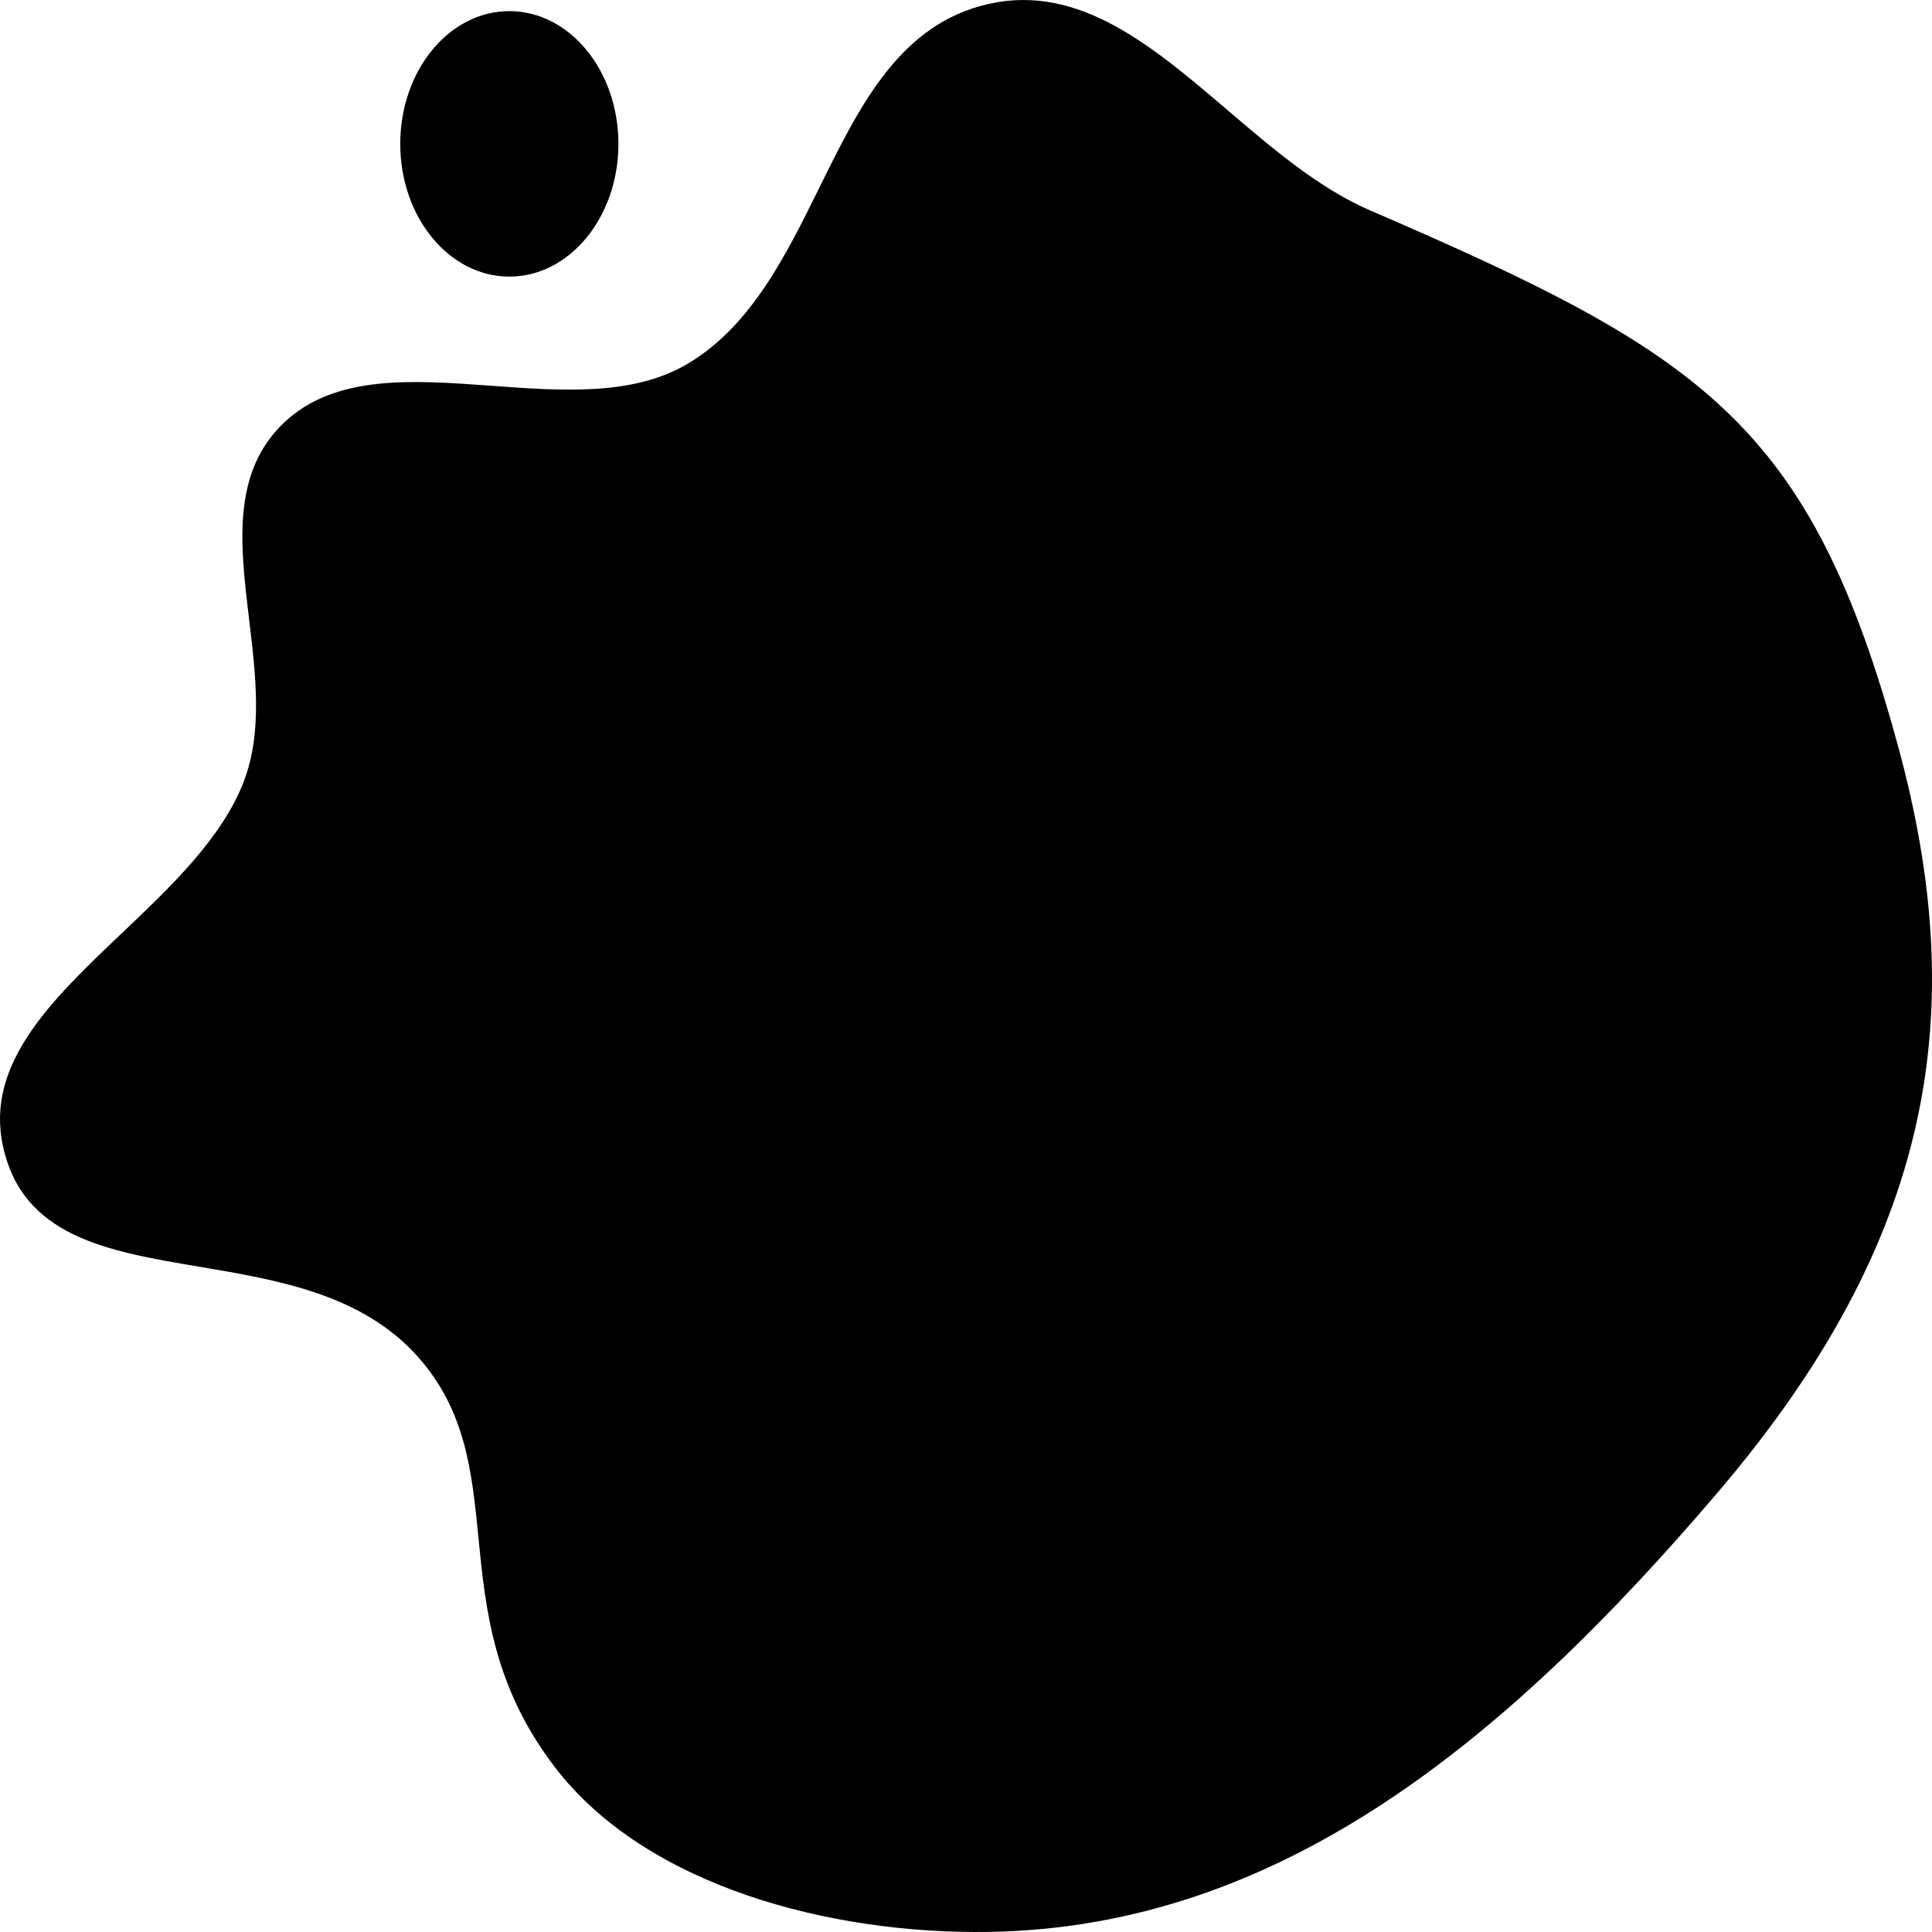 <svg width="300" height="300" fill="none" xmlns="http://www.w3.org/2000/svg"><path fill-rule="evenodd" clip-rule="evenodd" d="M190.655 17.14C178.978 7.173 167.587-2.55 153.529.607c-13.752 3.09-19.944 15.643-26.287 28.501-5.259 10.66-10.621 21.529-20.478 27.384-8.456 5.024-19.511 4.214-30.403 3.416-12.251-.898-24.296-1.781-32.204 5.67-8.22 7.747-6.866 19.03-5.475 30.61 1.046 8.72 2.114 17.609-.874 25.281-3.39 8.706-11.2 16.13-18.847 23.398C8.176 155.117-2.285 165.059.437 177.86c3.02 14.202 16.156 16.418 30.56 18.846 12.18 2.054 25.266 4.26 33.91 13.994 7.436 8.374 8.373 17.843 9.389 28.098 1.096 11.073 2.282 23.06 11.839 35.572 14.145 18.518 42.779 26.005 67.394 25.616 44.969-.713 79.99-29.246 113.355-68.428 33.365-39.182 39.084-74.271 27.912-115.449-13.709-50.531-30.457-61.163-82.026-83.428-7.909-3.414-15.065-9.522-22.115-15.54Zm-94.627 5.2c0 11.383-7.584 20.611-16.939 20.611S62.151 33.722 62.151 22.34c0-11.383 7.583-20.611 16.938-20.611 9.355 0 16.939 9.228 16.939 20.61Z" fill="#000"/></svg>